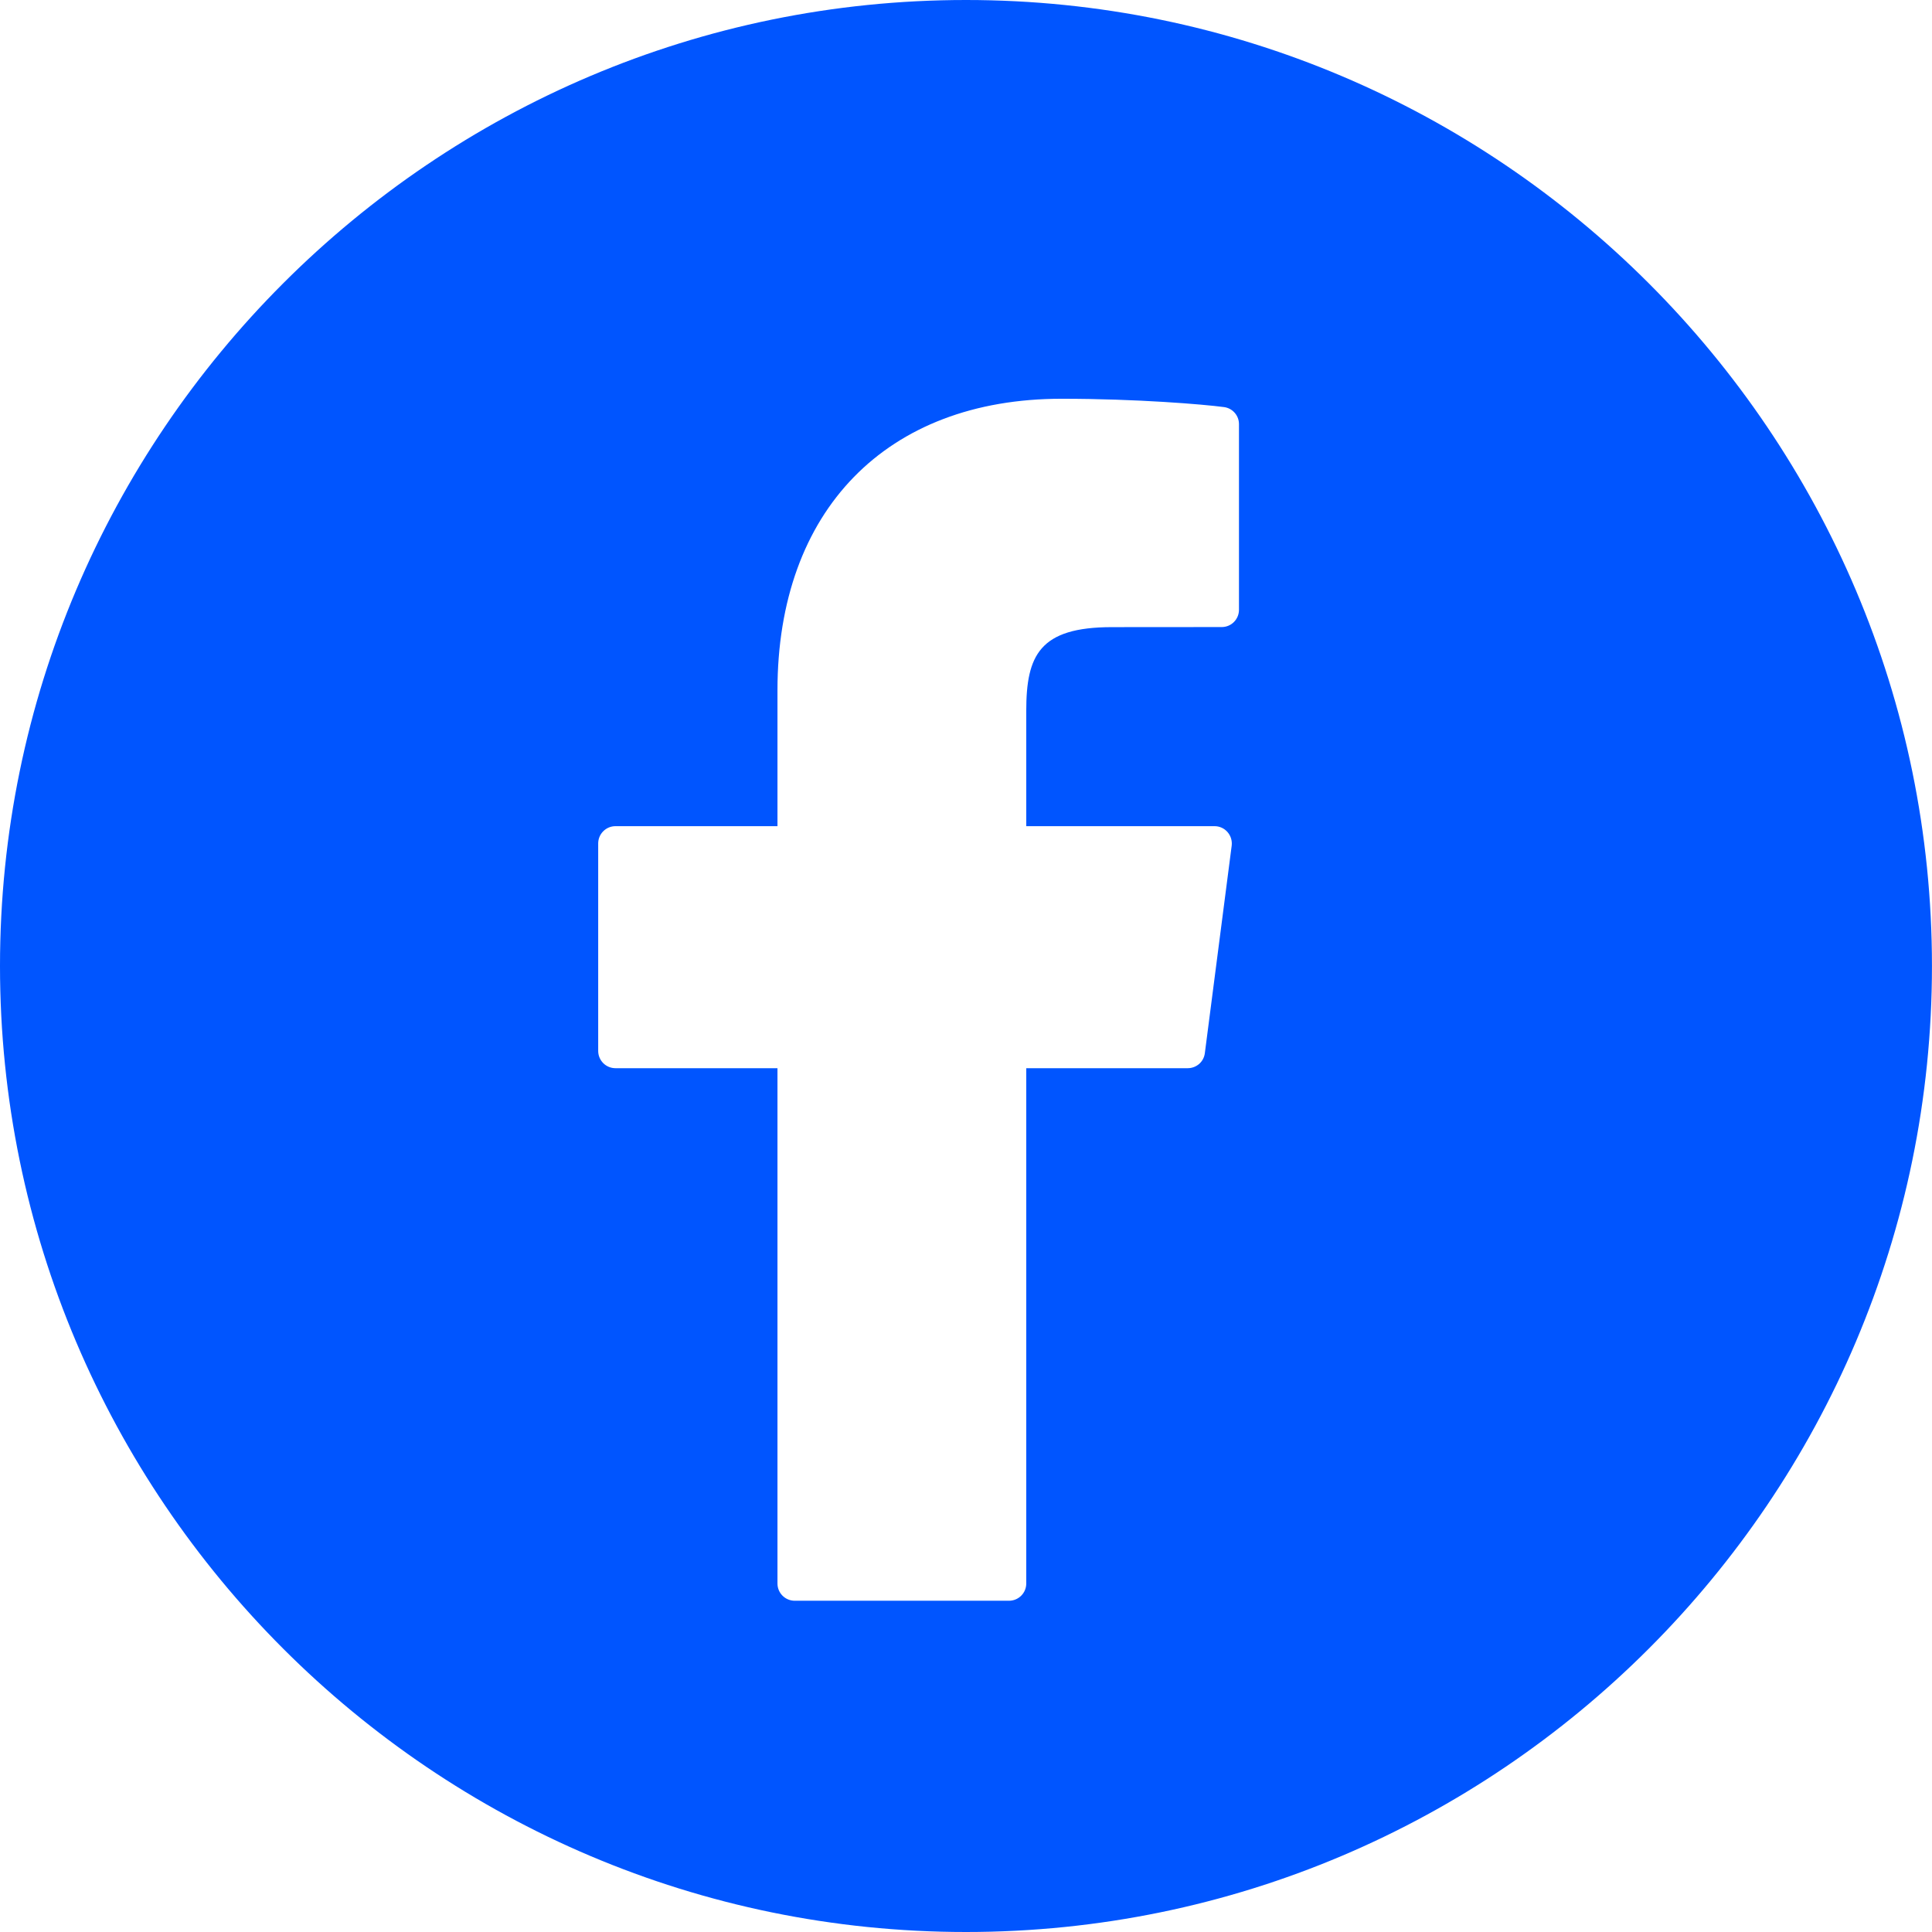 <svg xmlns="http://www.w3.org/2000/svg" width="48" height="48" viewBox="0 0 48 48" fill="none"><path d="M24 0C10.766 0 0 10.766 0 24C0 37.233 10.766 48 24 48C37.233 48 47.999 37.233 47.999 24C47.999 10.766 37.233 0 24 0ZM30.782 15.15C30.782 15.264 30.737 15.373 30.657 15.453C30.577 15.534 30.468 15.579 30.354 15.579L27.626 15.581C25.826 15.581 25.497 16.282 25.497 17.662V20.526H30.176C30.299 20.526 30.416 20.579 30.497 20.672C30.578 20.765 30.616 20.887 30.601 21.01L29.934 26.166C29.921 26.269 29.871 26.364 29.793 26.433C29.714 26.501 29.614 26.539 29.509 26.539H25.497V39.342C25.497 39.456 25.452 39.565 25.371 39.645C25.291 39.725 25.182 39.77 25.068 39.77H19.745C19.631 39.77 19.522 39.725 19.442 39.645C19.361 39.565 19.316 39.456 19.316 39.342V26.539H15.291C15.177 26.539 15.068 26.494 14.988 26.414C14.907 26.333 14.862 26.224 14.862 26.111V20.955C14.862 20.841 14.907 20.732 14.988 20.652C15.068 20.571 15.177 20.526 15.291 20.526H19.316V17.152C19.316 12.683 22.021 9.907 26.375 9.907C28.248 9.907 29.902 10.046 30.41 10.114C30.513 10.127 30.608 10.178 30.676 10.256C30.745 10.334 30.782 10.434 30.782 10.538V15.15Z" fill="#0055FF"></path></svg>